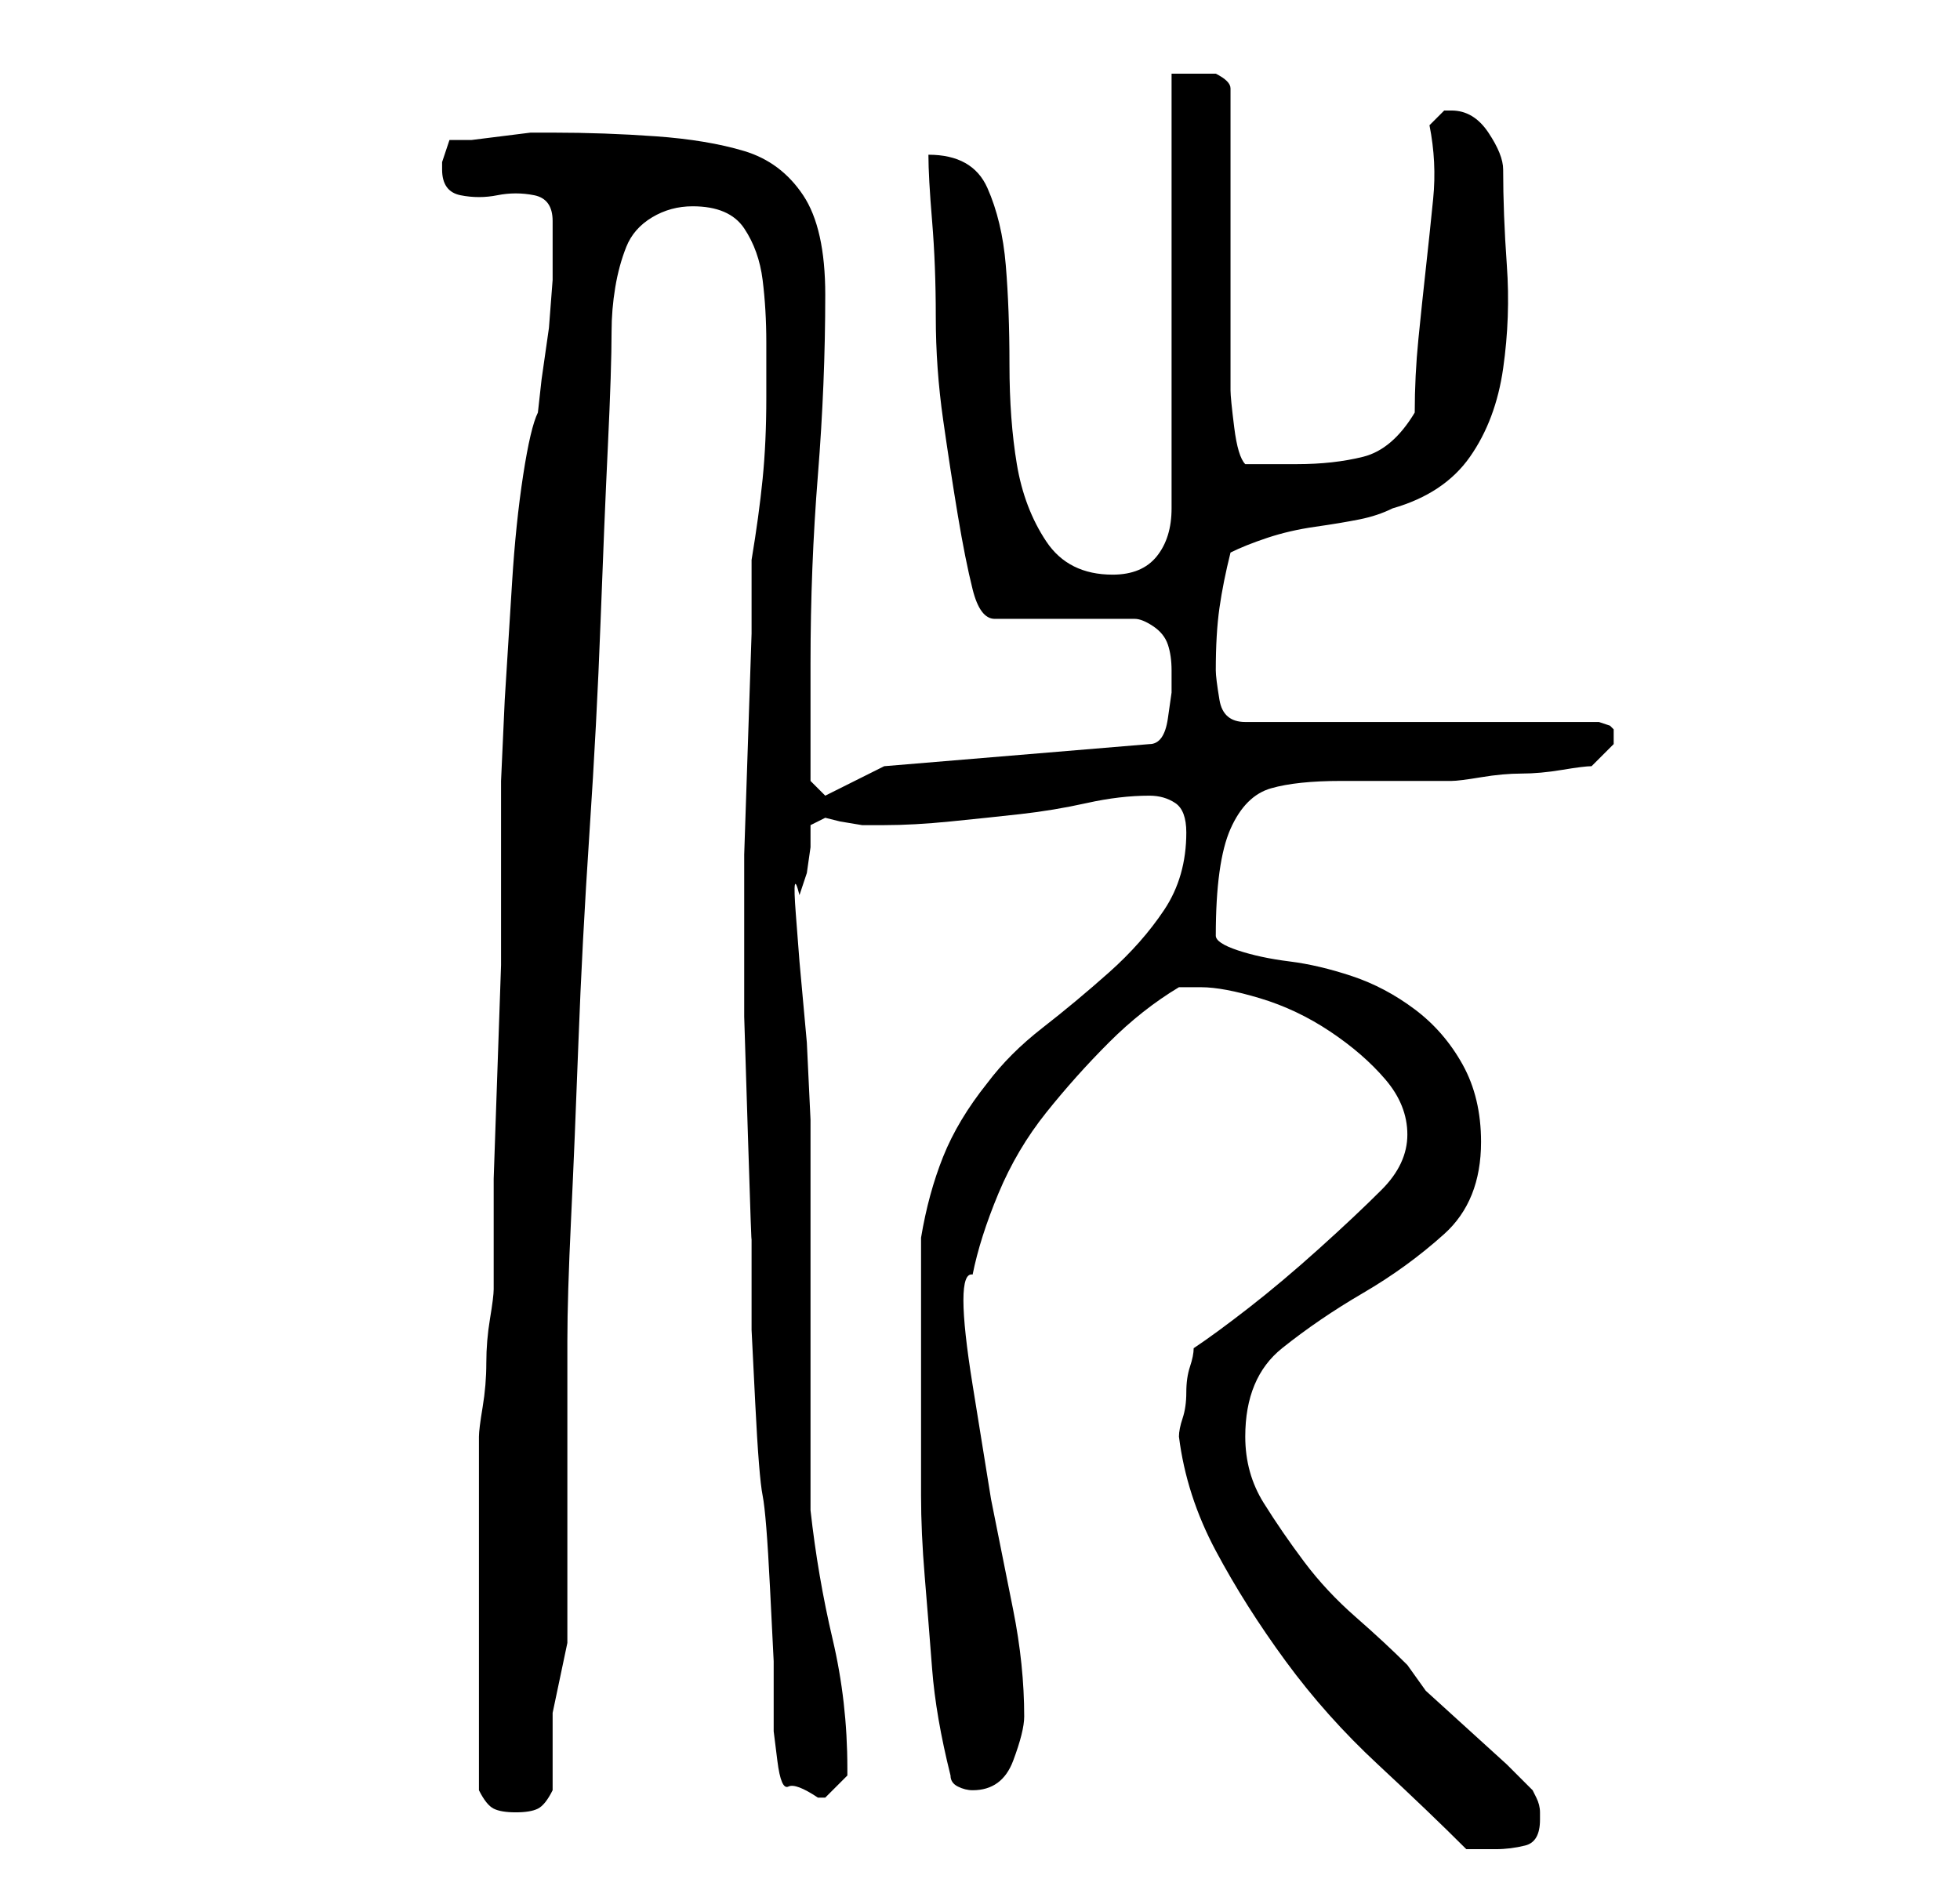 <?xml version="1.0" standalone="no"?>
<!DOCTYPE svg PUBLIC "-//W3C//DTD SVG 1.1//EN" "http://www.w3.org/Graphics/SVG/1.1/DTD/svg11.dtd" >
<svg xmlns="http://www.w3.org/2000/svg" xmlns:xlink="http://www.w3.org/1999/xlink" version="1.1" viewBox="-10 0 266 256">
   <path fill="currentColor"
d="M150 195q1 8 5 15.5t9.5 15t12.5 14t12 11.5h1.5h2.5q2 0 4 -0.5t2 -3.5v-1q0 -1 -0.5 -2l-0.5 -1l-3.5 -3.5t-5.5 -5t-5.5 -5t-2.5 -3.5q-3 -3 -7 -6.5t-7 -7.5t-5.5 -8t-2.5 -9q0 -8 5 -12t11 -7.5t11 -8t5 -12.5q0 -6 -2.5 -10.5t-6.5 -7.5t-8.5 -4.5t-8.5 -2t-7 -1.5
t-3 -2q0 -10 2 -14.5t5.5 -5.5t9.5 -1h15q1 0 4 -0.5t5.5 -0.5t5.5 -0.5t4 -0.5l1.5 -1.5l1.5 -1.5v-1v-1l-0.5 -0.5t-1.5 -0.5h-48q-3 0 -3.5 -3t-0.5 -4q0 -5 0.5 -8.5t1.5 -7.5q2 -1 5 -2t6.5 -1.5t6 -1t4.5 -1.5q7 -2 10.5 -7t4.5 -12t0.5 -14t-0.5 -13q0 -2 -2 -5
t-5 -3h-1l-2 2q1 5 0.5 10t-1 9.5t-1 9.5t-0.5 10q-3 5 -7 6t-9 1h-7q-1 -1 -1.5 -5t-0.5 -5v-8v-12v-13v-8q0 -1 -2 -2h-2.5h-3.5v59q0 4 -2 6.5t-6 2.5q-6 0 -9 -4.5t-4 -10.5t-1 -13.5t-0.5 -13.5t-2.5 -10.5t-8 -4.5q0 3 0.5 9t0.5 13t1 14t2 13t2 10t3 4h19q1 0 2.5 1
t2 2.5t0.5 3.5v3t-0.5 3.5t-2.5 3.5l-36 3l-8 4l-2 -2v-2v-5v-5v-4q0 -13 1 -25.5t1 -24.5q0 -9 -3 -13.5t-8 -6t-12 -2t-14 -0.5h-3t-4 0.5t-4 0.5h-3l-1 3v1q0 3 2.5 3.5t5 0t5 0t2.5 3.5v3v5t-0.5 6.5l-1 7t-0.5 4.5q-1 2 -2 8.5t-1.5 14.5l-1 16t-0.5 11v3v5v5v3v9
t-0.5 14.5t-0.5 14.5v8v7q0 1 -0.5 4t-0.5 6t-0.5 6t-0.5 4v3v6.5v7.5v6v5v7.5v7.5v5q1 2 2 2.5t3 0.5t3 -0.5t2 -2.5v-10.5t2 -9.5v-8v-13v-12v-8q0 -6 0.5 -16.5t1 -24t1.5 -28.5t1.5 -28.5t1 -24t0.5 -15.5q0 -3 0.5 -6t1.5 -5.5t3.5 -4t5.5 -1.5q5 0 7 3t2.5 7t0.5 8.5
v7.5q0 6 -0.5 11t-1.5 11v10t-0.5 15t-0.5 15v10v12t0.5 16t0.5 14v7v5.5t0.5 10t1 12.5t1 12.5t0.5 10v5.5v4t0.5 4t1.5 3.5t4 1.5h1l1.5 -1.5l1.5 -1.5v-1q0 -9 -2 -17.5t-3 -17.5v-9v-14v-15v-8v-7t-0.5 -10.5l-1 -11t-0.5 -6.5t0.5 -2.5l1 -3t0.5 -3.5v-3l1 -0.5l1 -0.5
l2 0.5t3 0.5h3q4 0 9 -0.5t9.5 -1t9 -1.5t8.5 -1q2 0 3.5 1t1.5 4q0 6 -3 10.5t-7.5 8.5t-9 7.5t-7.5 7.5q-4 5 -6 10t-3 11v21v14q0 5 0.5 11t1 12.5t2.5 14.5q0 1 1 1.5t2 0.5q4 0 5.5 -4t1.5 -6q0 -7 -1.5 -14.5l-3 -15t-2.5 -15.5t0 -15q1 -5 3.5 -11t6.5 -11t8.5 -9.5
t9.5 -7.5h3q3 0 8 1.5t9.5 4.5t7.5 6.5t3 7.5t-3.5 7.5t-8.5 8t-9.5 8t-7.5 5.5q0 1 -0.5 2.5t-0.5 3.5t-0.5 3.5t-0.5 2.5z" />
</svg>
